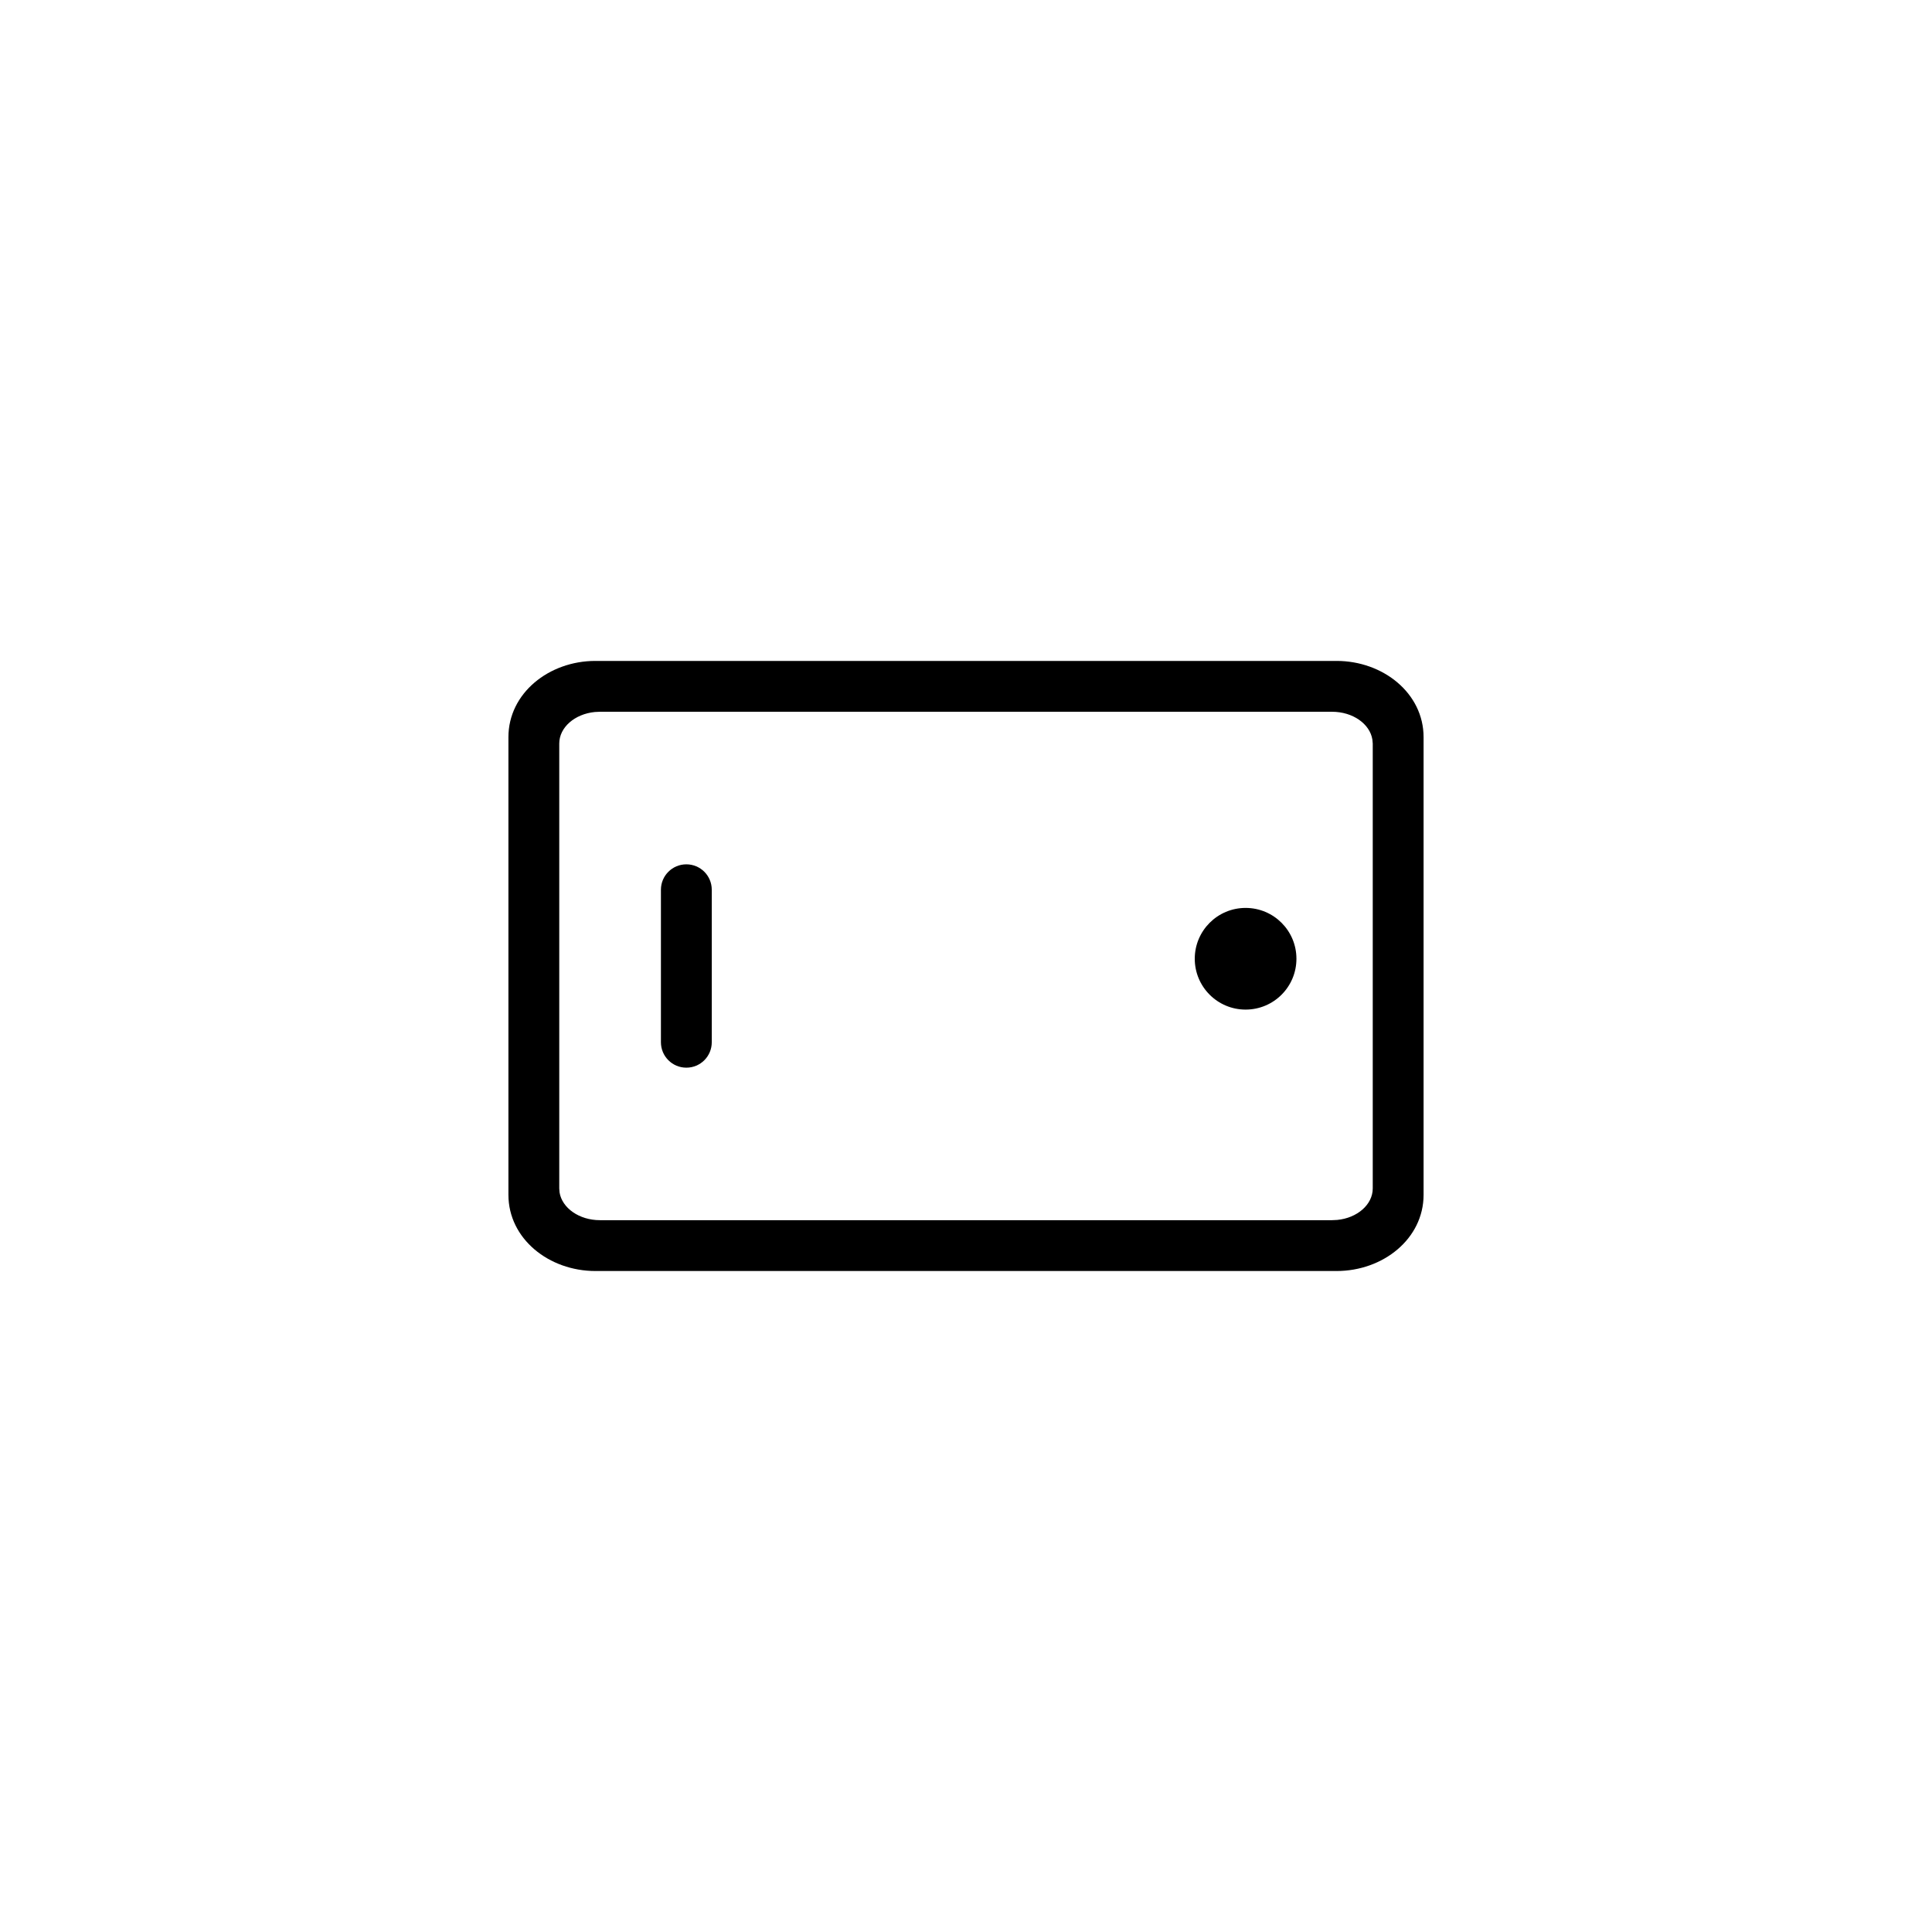 <?xml version="1.0"?>
	<svg xmlns="http://www.w3.org/2000/svg" 
		width="32" 
		height="32" 
		viewbox="0 0 32 32" 
		code="82670" 
		 transform=""
		><path d="M8.421 19.789V12.21C8.421 11.481 9.093 10.947 9.861 10.947H22.139C22.907 10.947 23.579 11.481 23.579 12.21V19.789C23.579 20.519 22.907 21.052 22.139 21.052H9.861C9.093 21.052 8.421 20.519 8.421 19.789ZM9.852 11.793C9.52 11.826 9.263 12.047 9.263 12.316V19.684L9.268 19.75C9.31 20.009 9.593 20.21 9.937 20.21H22.063L22.148 20.206C22.48 20.174 22.737 19.952 22.737 19.684V12.316L22.731 12.25C22.69 11.99 22.407 11.789 22.063 11.789H9.937L9.852 11.793ZM11.789 14.737C11.789 14.504 11.601 14.316 11.368 14.316 11.136 14.316 10.947 14.504 10.947 14.737V17.263C10.947 17.496 11.136 17.684 11.368 17.684 11.601 17.684 11.789 17.496 11.789 17.263V14.737ZM20.631 16.722C20.166 16.722 19.789 16.345 19.789 15.88 19.789 15.415 20.166 15.038 20.631 15.038 21.097 15.038 21.473 15.415 21.473 15.88 21.473 16.345 21.097 16.722 20.631 16.722Z"/>
	</svg>
	
